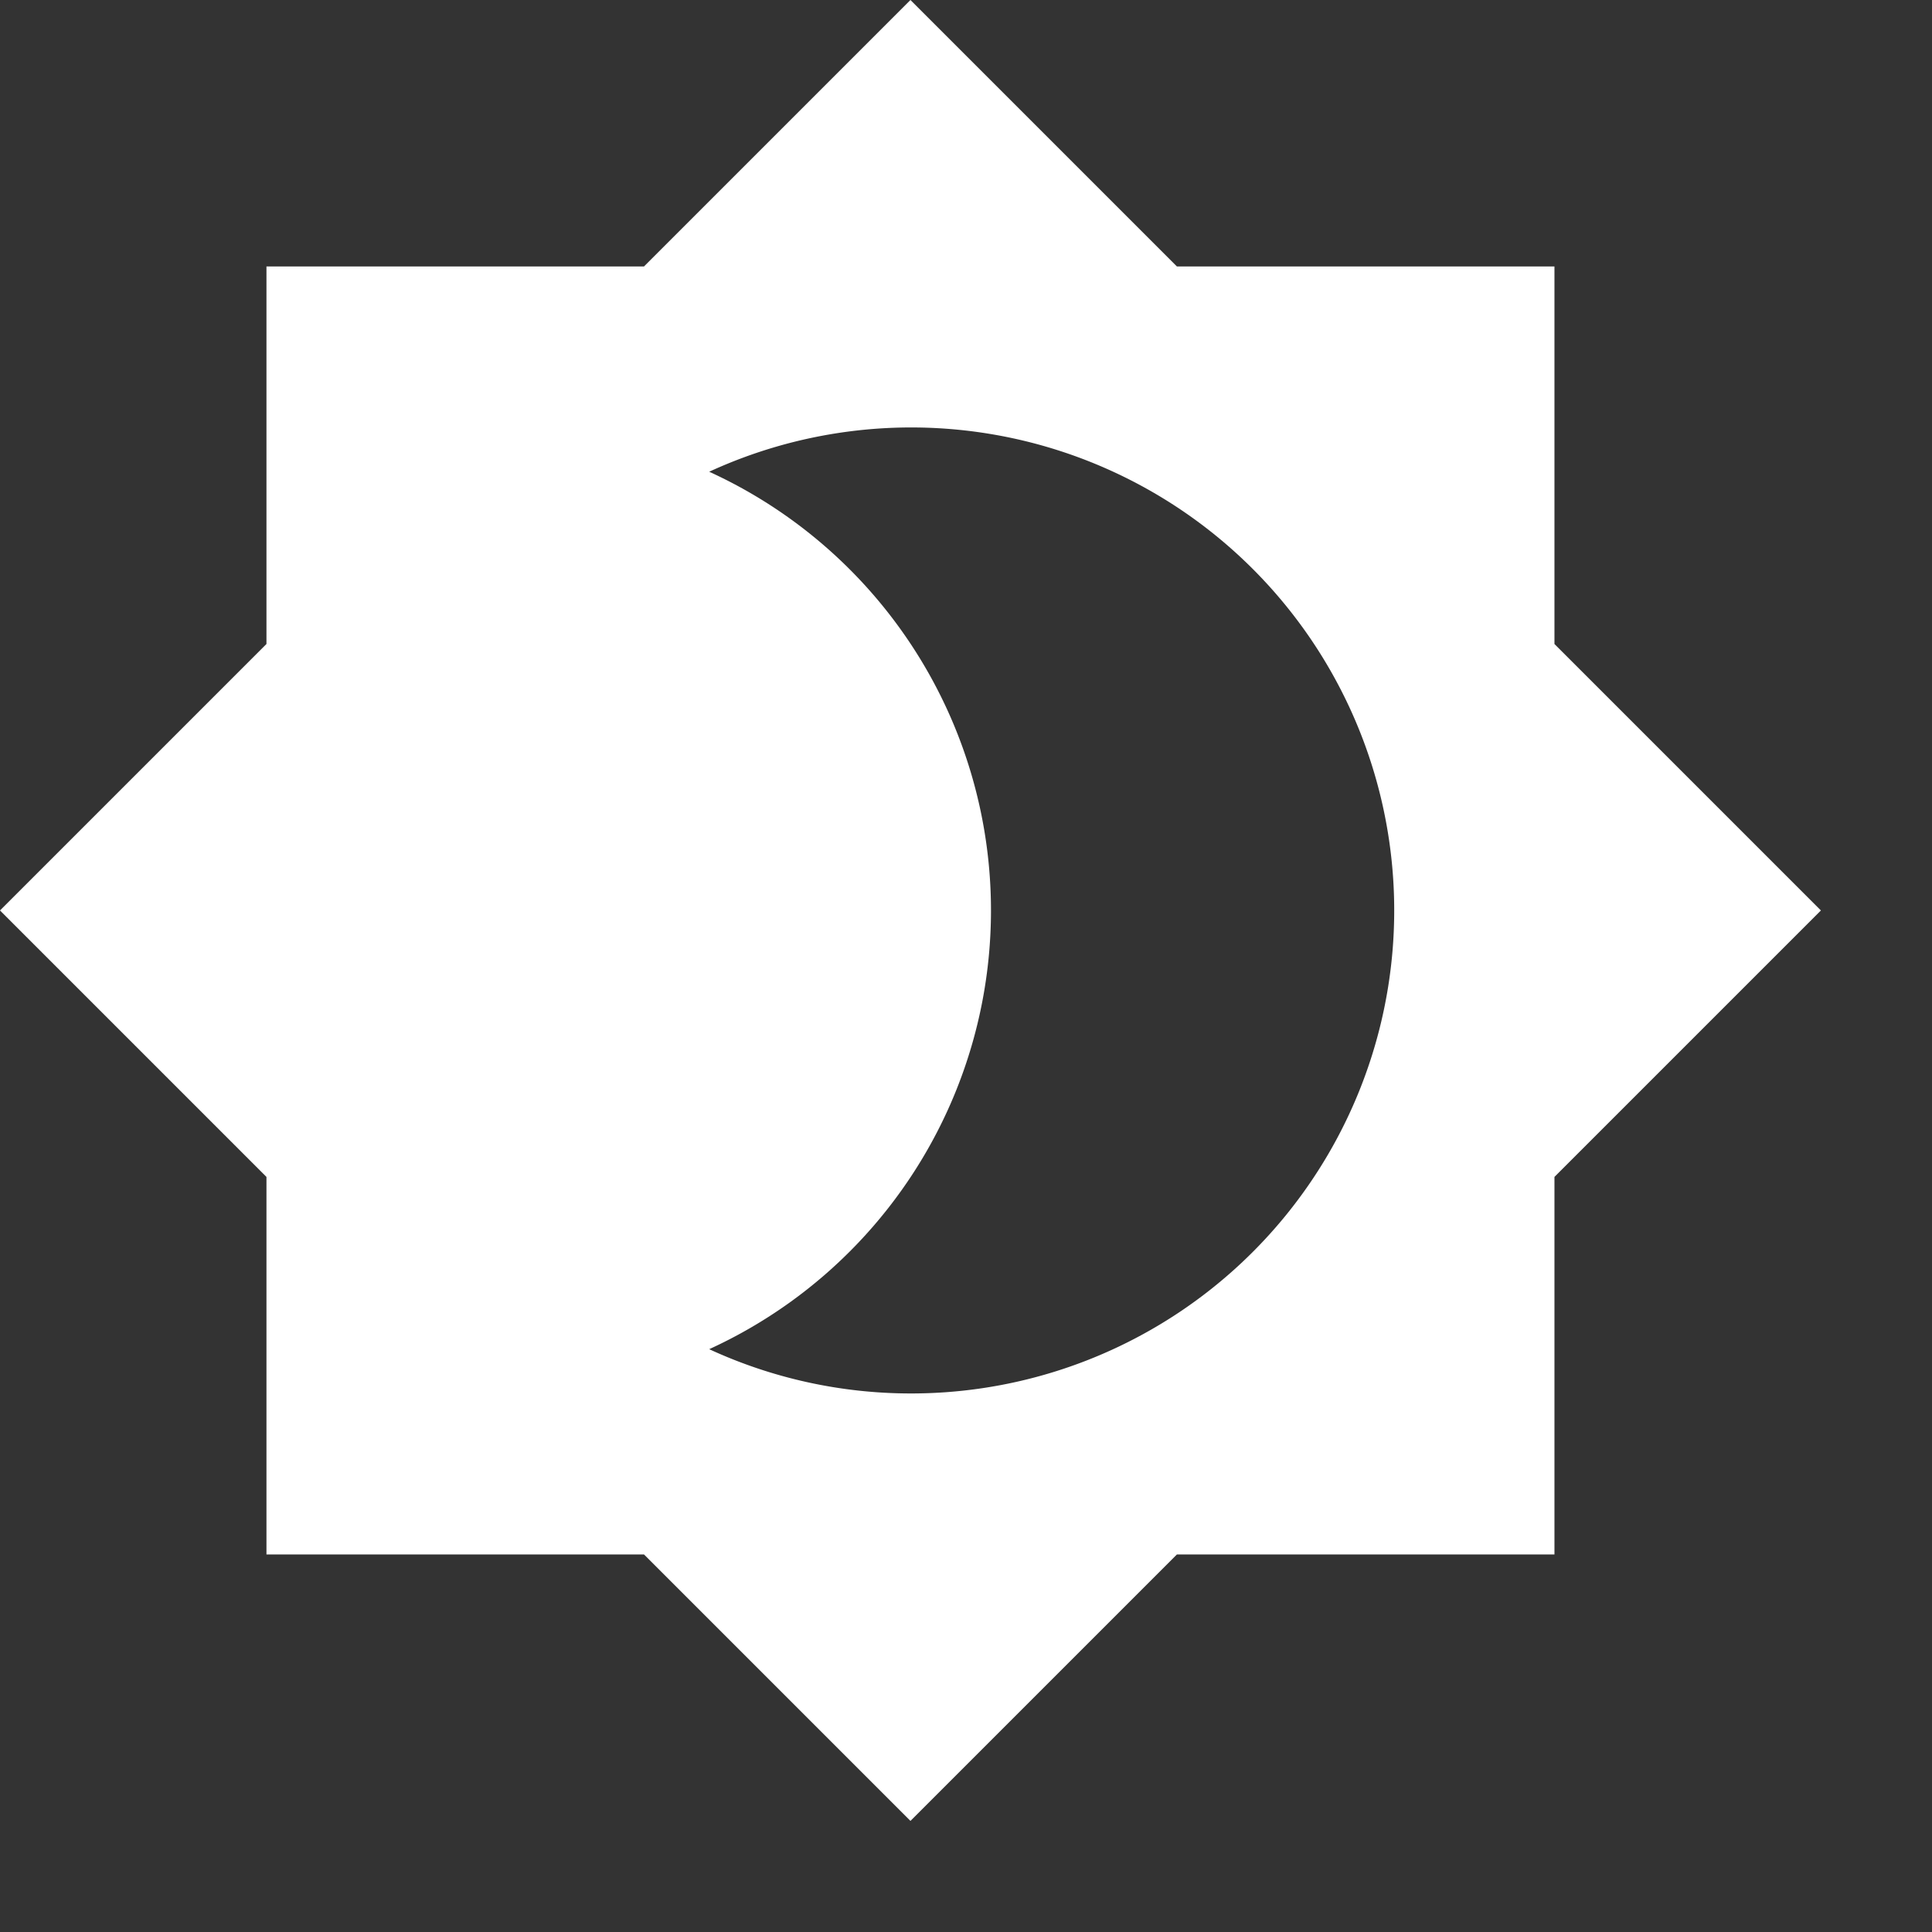 <svg xmlns="http://www.w3.org/2000/svg" width="48" height="48" viewBox="0 0 24 24">
  <rect x="0" y="0" width="24" height="24" fill="#333333" stroke="none"/>
  <path id="ic_brightness_4_24px" d="M20,8.69V4H15.31L12,.69,8.69,4H4V8.69L.69,12,4,15.31V20H8.69L12,23.31,15.31,20H20V15.31L23.31,12ZM12,18a5.975,5.975,0,0,1-2.5-.55,5.993,5.993,0,0,0,0-10.9A6,6,0,1,1,12,18Z" transform="translate(-0.69 -0.69)" fill="#fff"/>
</svg>

